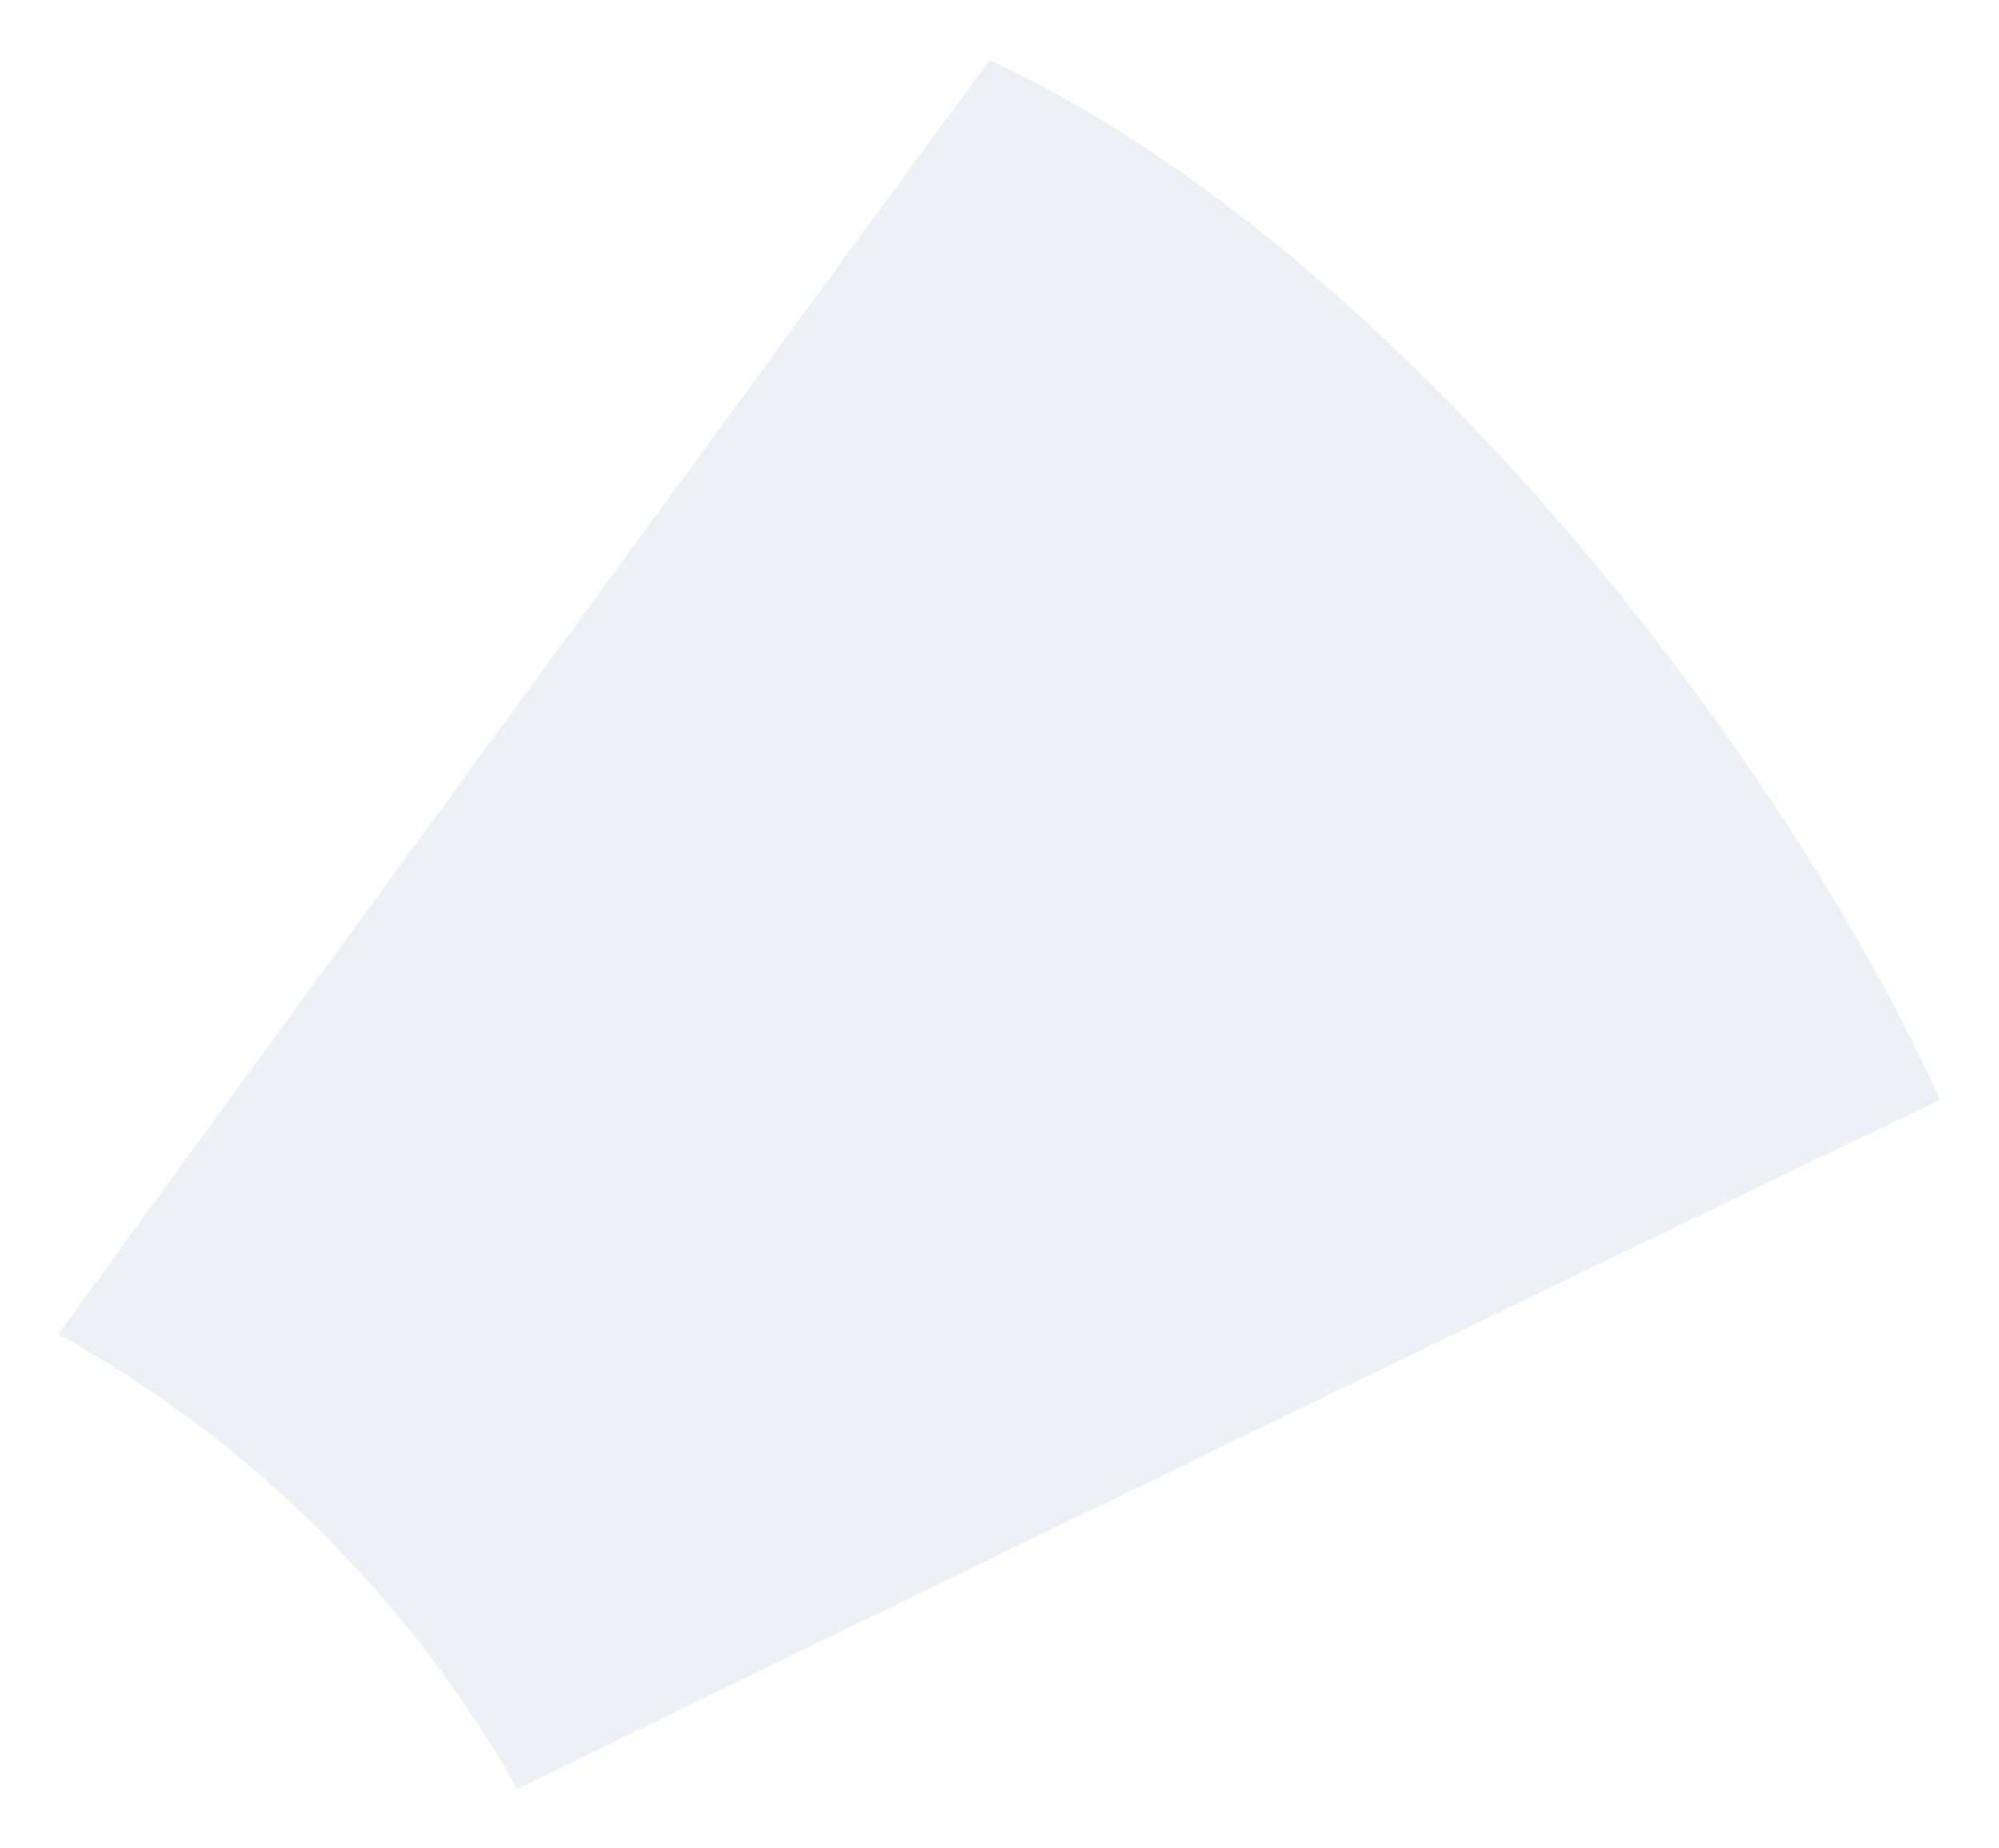 <?xml version="1.0" encoding="UTF-8"?>
<svg id="Capa_2" data-name="Capa 2" xmlns="http://www.w3.org/2000/svg" xmlns:xlink="http://www.w3.org/1999/xlink" viewBox="0 0 515 476">
  <defs>
    <style>
      .cls-1 {
        fill: #eef0f6;
        filter: url(#drop-shadow-1);
        stroke-width: 0px;
      }
    </style>
    <filter id="drop-shadow-1" filterUnits="userSpaceOnUse">
      <feOffset dx="0" dy="0"/>
      <feGaussianBlur result="blur" stdDeviation="5"/>
      <feFlood flood-color="#000" flood-opacity=".2"/>
      <feComposite in2="blur" operator="in"/>
      <feComposite in="SourceGraphic"/>
    </filter>
  </defs>
  <g id="Capa_1-2" data-name="Capa 1">
    <path class="cls-1" d="m499.83,283.4C461.45,197.81,361.94,65.36,254.96,15.43,236.31,40.6,52.09,292.53,15.04,343.71c49.41,27.36,90.43,68.02,118.25,117.14,3.22-1.77,351.75-170.95,366.55-177.45Z"/>
  </g>
</svg>